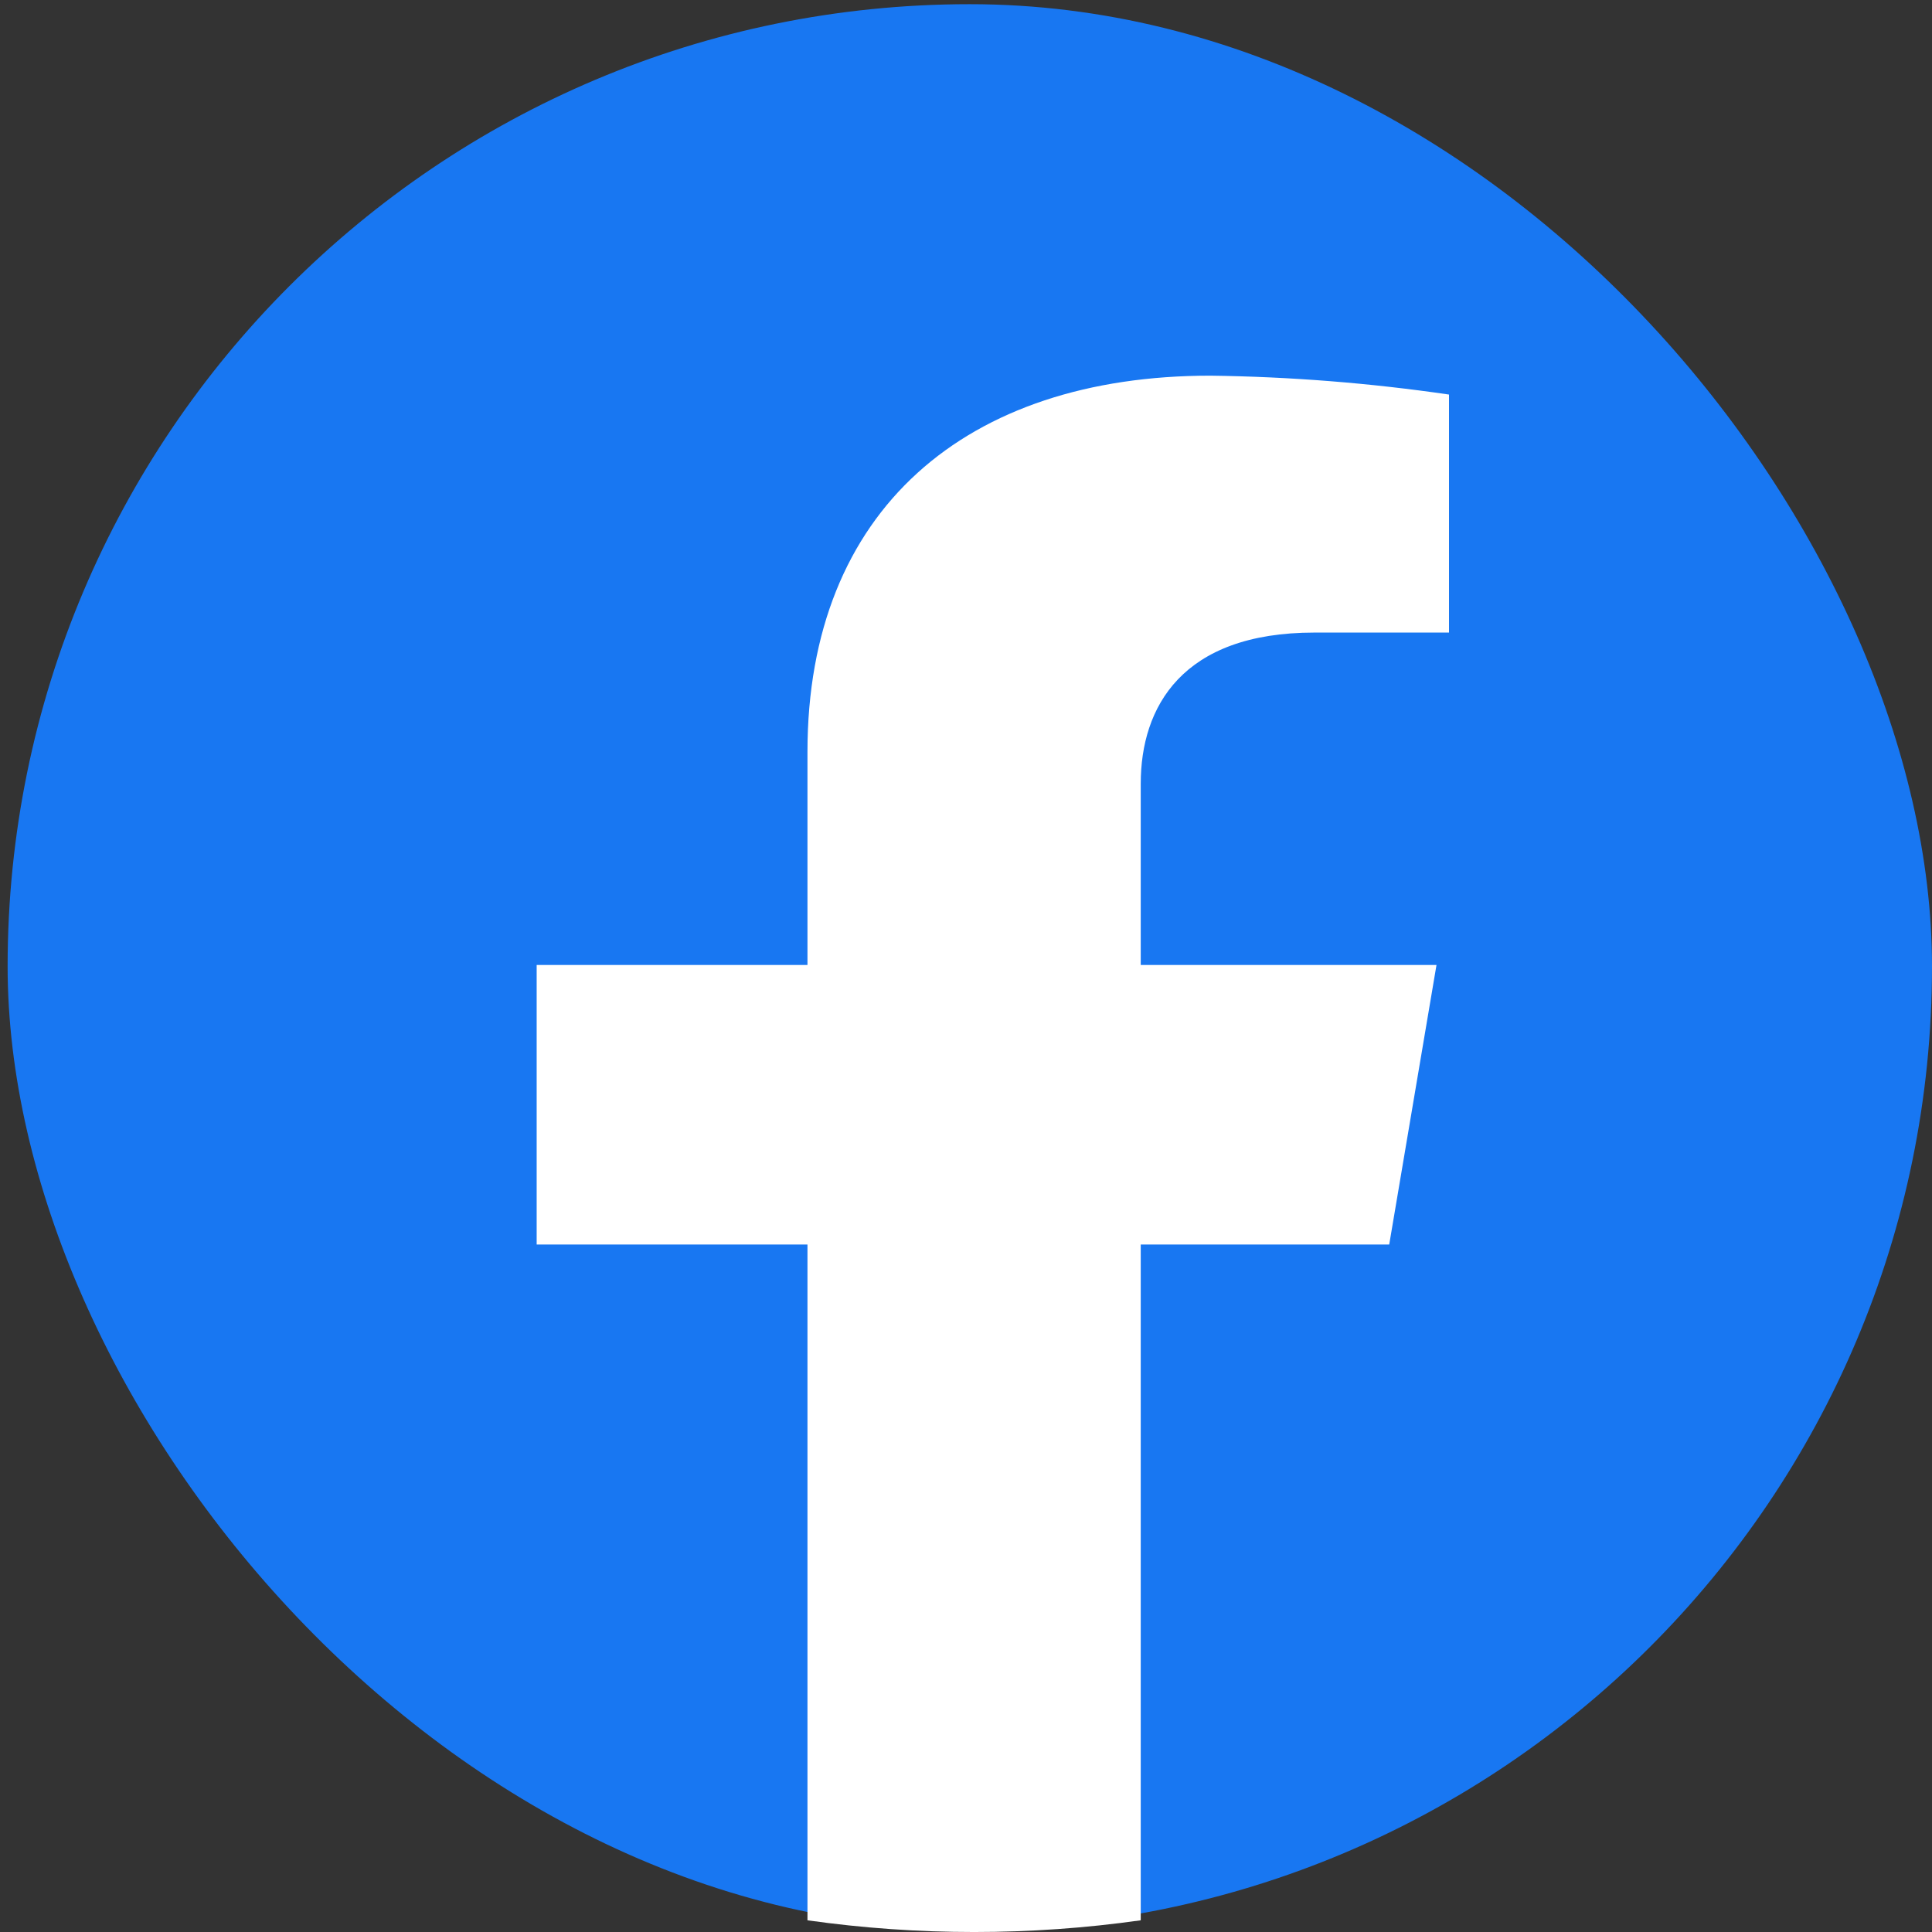 <svg width="36" height="36" viewBox="0 0 36 36" fill="none" xmlns="http://www.w3.org/2000/svg">
<rect x="0" y="0" width="36" height="36" fill="#333333" stroke="none"/>
<rect x="0.142" y="0.078" width="35.858" height="35.858" rx="17.929" fill="#1877F2"/>
<path d="M25.886 23.19L26.767 17.981H21.256V14.603C21.256 13.176 22.024 11.787 24.493 11.787H27V7.352C25.529 7.137 24.042 7.019 22.552 7C18.011 7 15.046 9.495 15.046 14.01V17.981H10V23.19H15.046V35.782C17.104 36.073 19.198 36.073 21.256 35.782V23.19H25.886Z" fill="white"/>
</svg>
